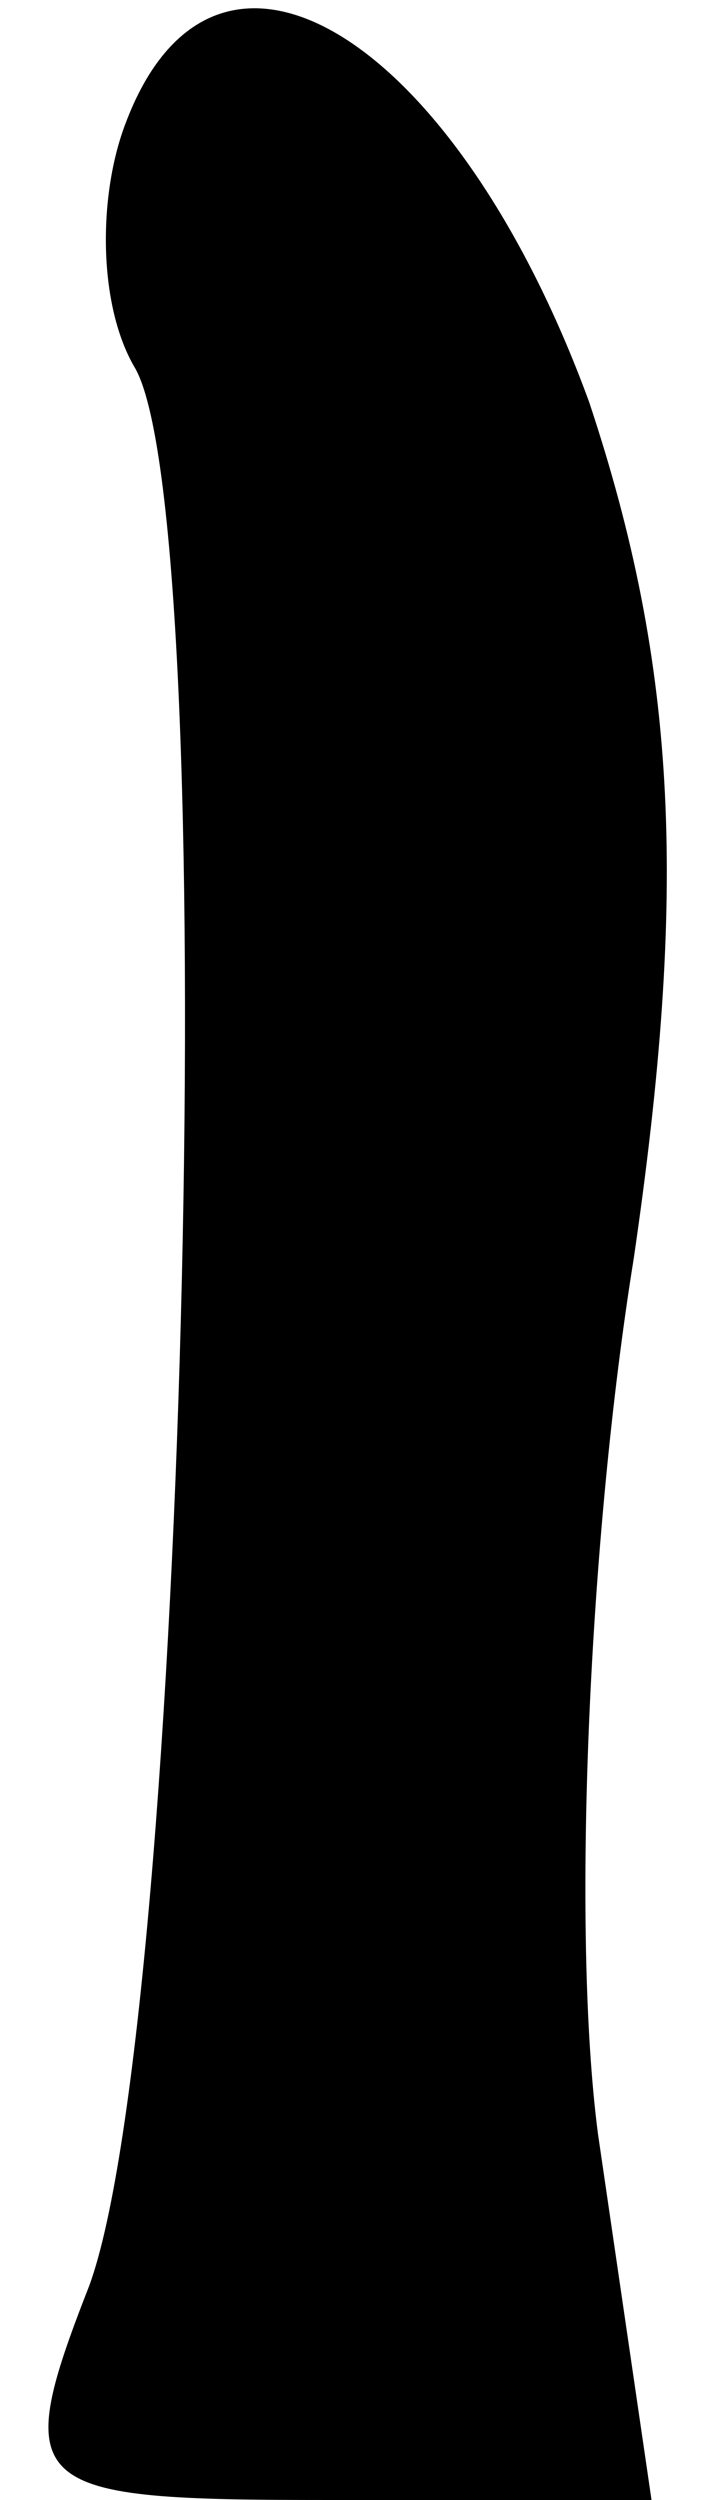 <?xml version="1.0" standalone="no"?>
<!DOCTYPE svg PUBLIC "-//W3C//DTD SVG 20010904//EN"
 "http://www.w3.org/TR/2001/REC-SVG-20010904/DTD/svg10.dtd">
<svg version="1.0" xmlns="http://www.w3.org/2000/svg"
 width="8pt" height="28pt" viewBox="0 0 8 28"
 preserveAspectRatio="xMidYMid meet">
<g transform="translate(0,28) scale(0.1,-0.1)"
fill="#000000" stroke="none">
<path fill="#000000" stroke="none" d="M14 266 c-3 -8 -3 -20 1 -27 10 -16 6
-185 -5 -215 -9 -23 -7 -24 27 -24 l36 0 -6 41 c-3 23 -1 67 4 98 6 41 5 66
-5 96 -15 41 -42 58 -52 31z"/>
</g>
</svg>
